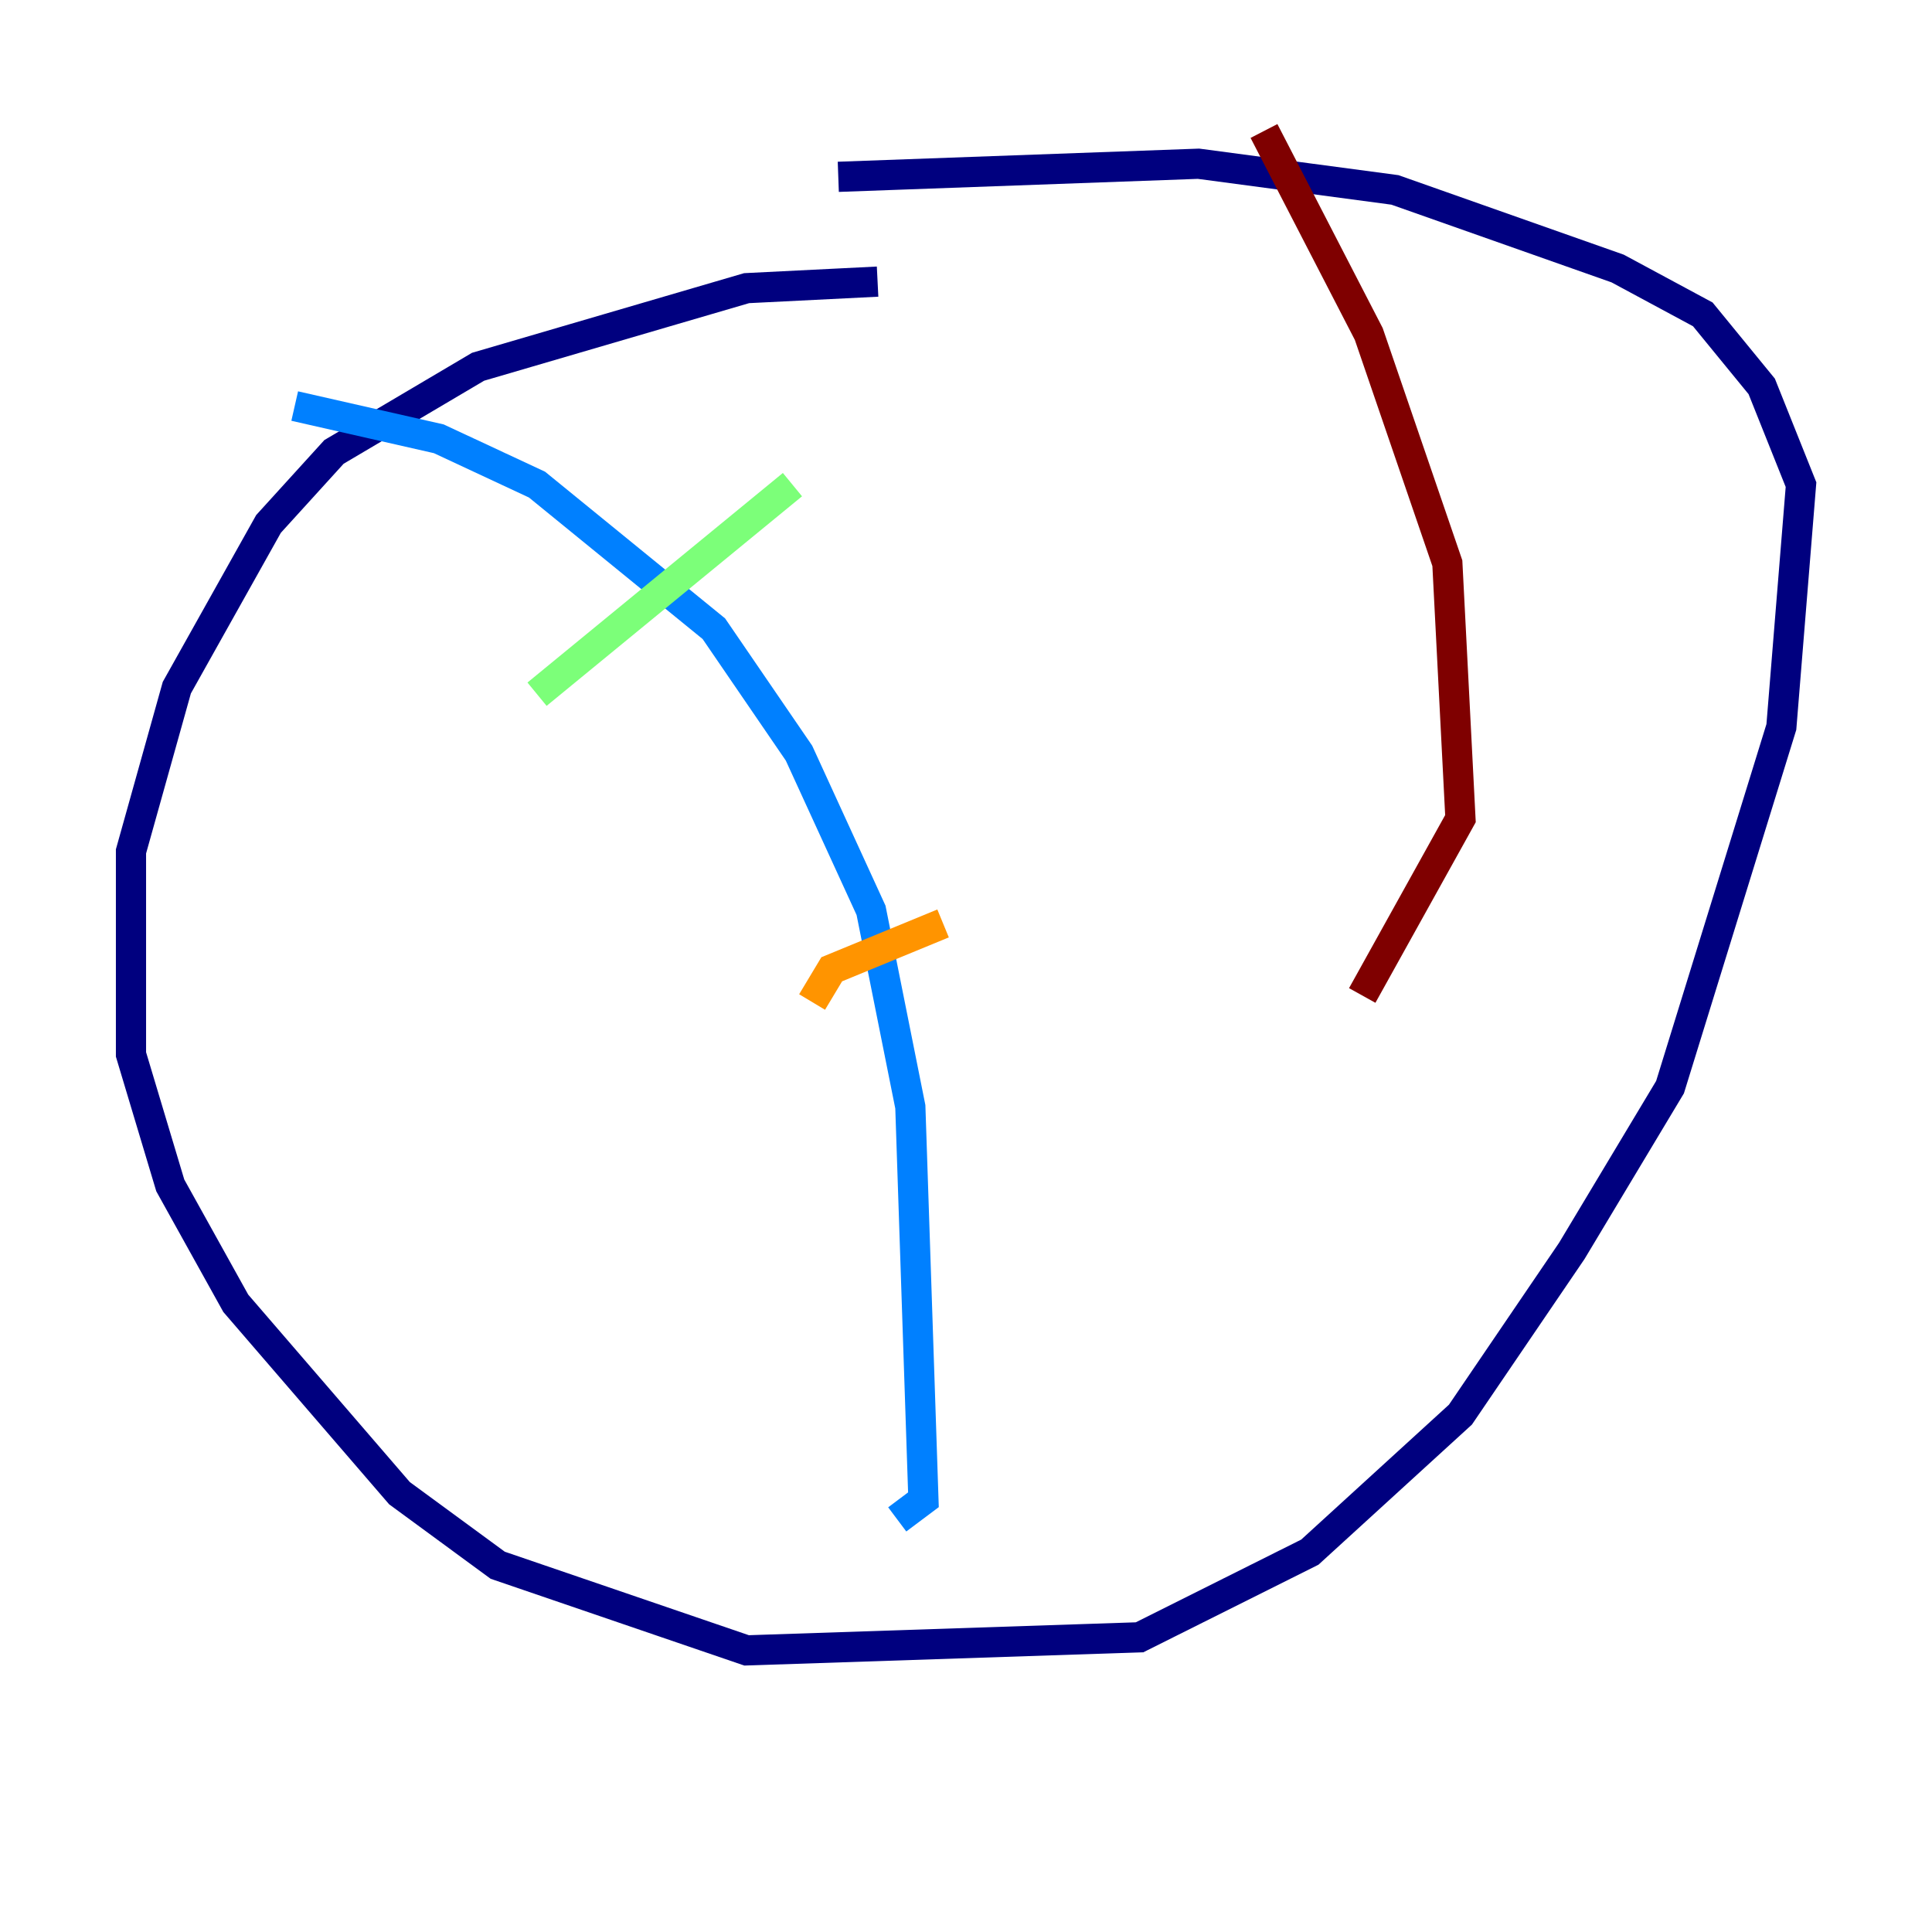 <?xml version="1.0" encoding="utf-8" ?>
<svg baseProfile="tiny" height="128" version="1.2" viewBox="0,0,128,128" width="128" xmlns="http://www.w3.org/2000/svg" xmlns:ev="http://www.w3.org/2001/xml-events" xmlns:xlink="http://www.w3.org/1999/xlink"><defs /><polyline fill="none" points="58.142,18.658 49.464,19.091 31.675,24.298 22.129,29.939 17.79,34.712 11.715,45.559 8.678,56.407 8.678,69.858 11.281,78.536 15.62,86.346 26.468,98.929 32.976,103.702 49.464,109.342 75.498,108.475 86.78,102.834 96.759,93.722 104.136,82.875 110.644,72.027 118.02,48.163 119.322,32.108 116.719,25.6 112.814,20.827 107.173,17.79 92.42,12.583 79.403,10.848 55.539,11.715" stroke="#00007f" stroke-width="2" /><polyline fill="none" points="19.525,26.902 29.071,29.071 35.58,32.108 47.295,41.654 52.936,49.898 57.709,60.312 60.312,73.329 61.18,99.363 59.444,100.664" stroke="#0080ff" stroke-width="2" /><polyline fill="none" points="35.58,45.993 52.502,32.108" stroke="#7cff79" stroke-width="2" /><polyline fill="none" points="53.803,66.386 55.105,64.217 62.481,61.18" stroke="#ff9400" stroke-width="2" /><polyline fill="none" points="83.742,8.678 90.685,22.129 95.891,37.315 96.759,54.237 90.251,65.953" stroke="#7f0000" stroke-width="2" /></svg>